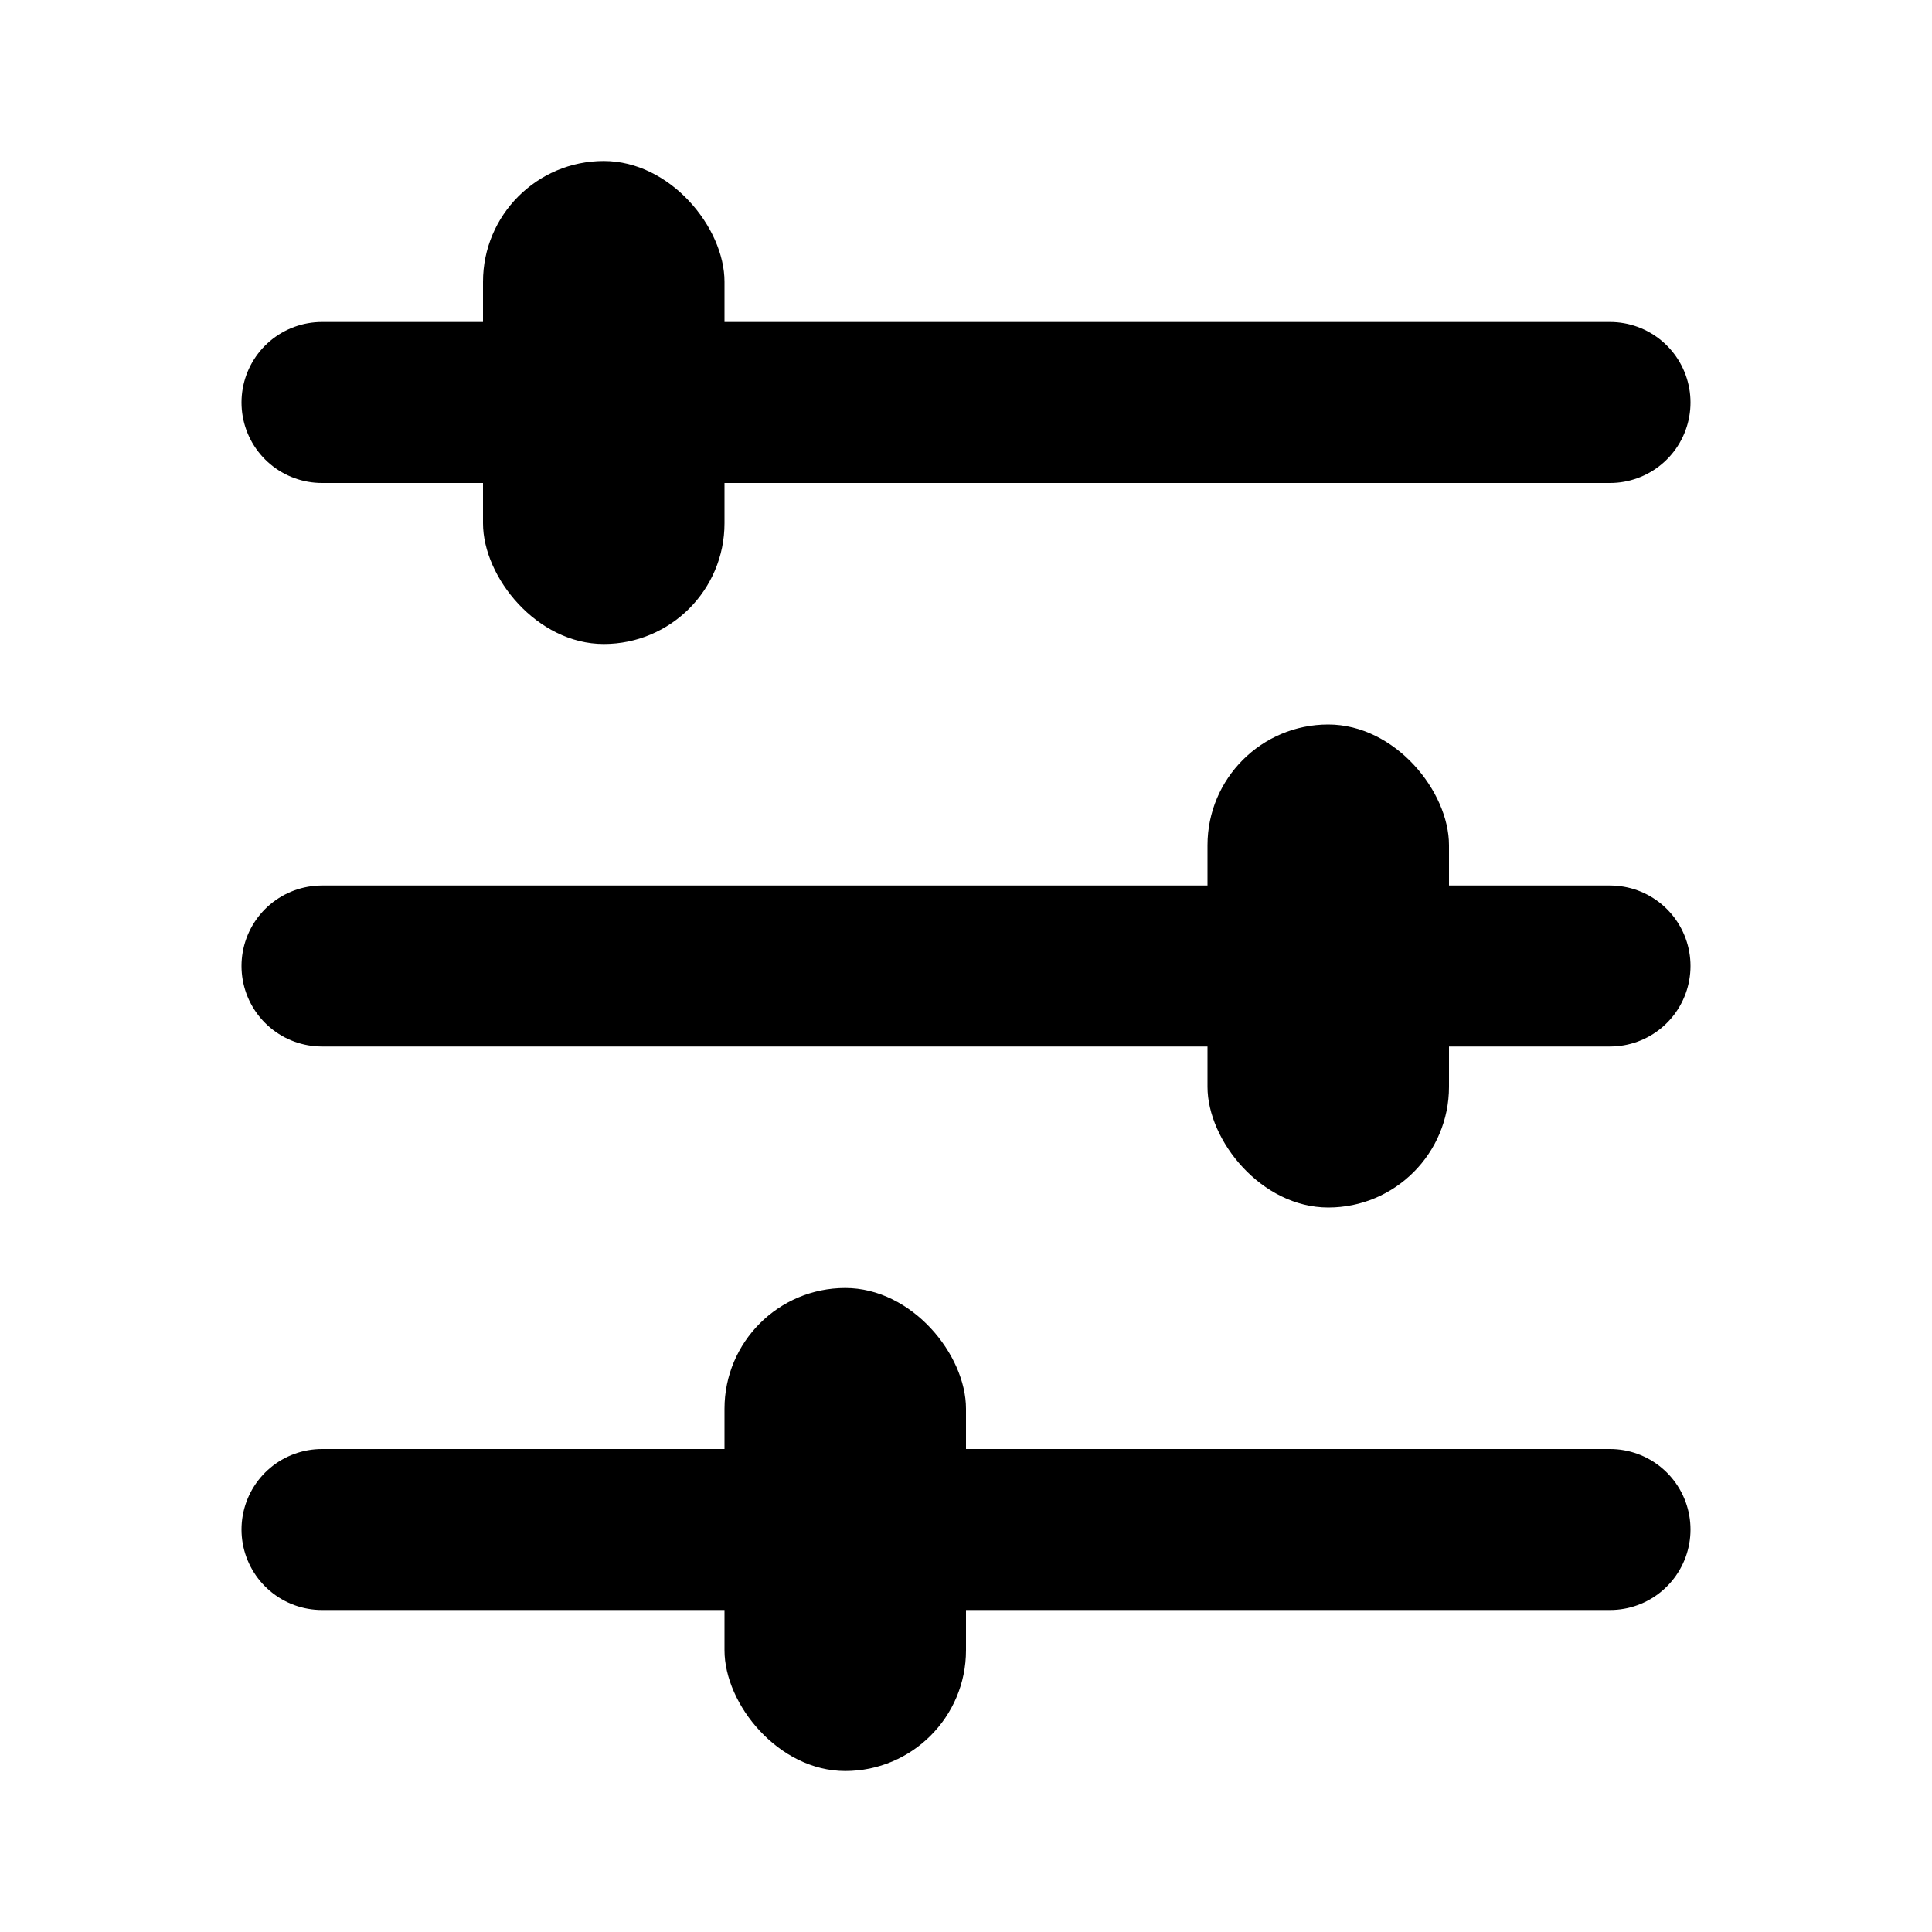 <?xml version="1.0" encoding="UTF-8"?>
<svg width="24px" height="24px" viewBox="0 0 24 24" version="1.1" xmlns="http://www.w3.org/2000/svg" xmlns:xlink="http://www.w3.org/1999/xlink">
    <title>player / picture-control</title>
    <g id="player-/-picture-control" stroke="none" stroke-width="1" fill="none" fill-rule="evenodd">
        <line x1="4" y1="5" x2="20" y2="5" id="Line" stroke="#000000" stroke-width="2" stroke-linecap="round" stroke-linejoin="round"></line>
        <rect id="Rectangle" fill="#000000" x="6" y="2" width="3" height="6" rx="1.5"></rect>
        <rect id="Rectangle-Copy" fill="#000000" x="15" y="9" width="3" height="6" rx="1.5"></rect>
        <rect id="Rectangle-Copy-2" fill="#000000" x="9" y="16" width="3" height="6" rx="1.5"></rect>
        <line x1="4" y1="12" x2="20" y2="12" id="Line-Copy" stroke="#000000" stroke-width="2" stroke-linecap="round" stroke-linejoin="round"></line>
        <line x1="4" y1="19" x2="20" y2="19" id="Line-Copy-2" stroke="#000000" stroke-width="2" stroke-linecap="round" stroke-linejoin="round"></line>
    </g>
</svg>